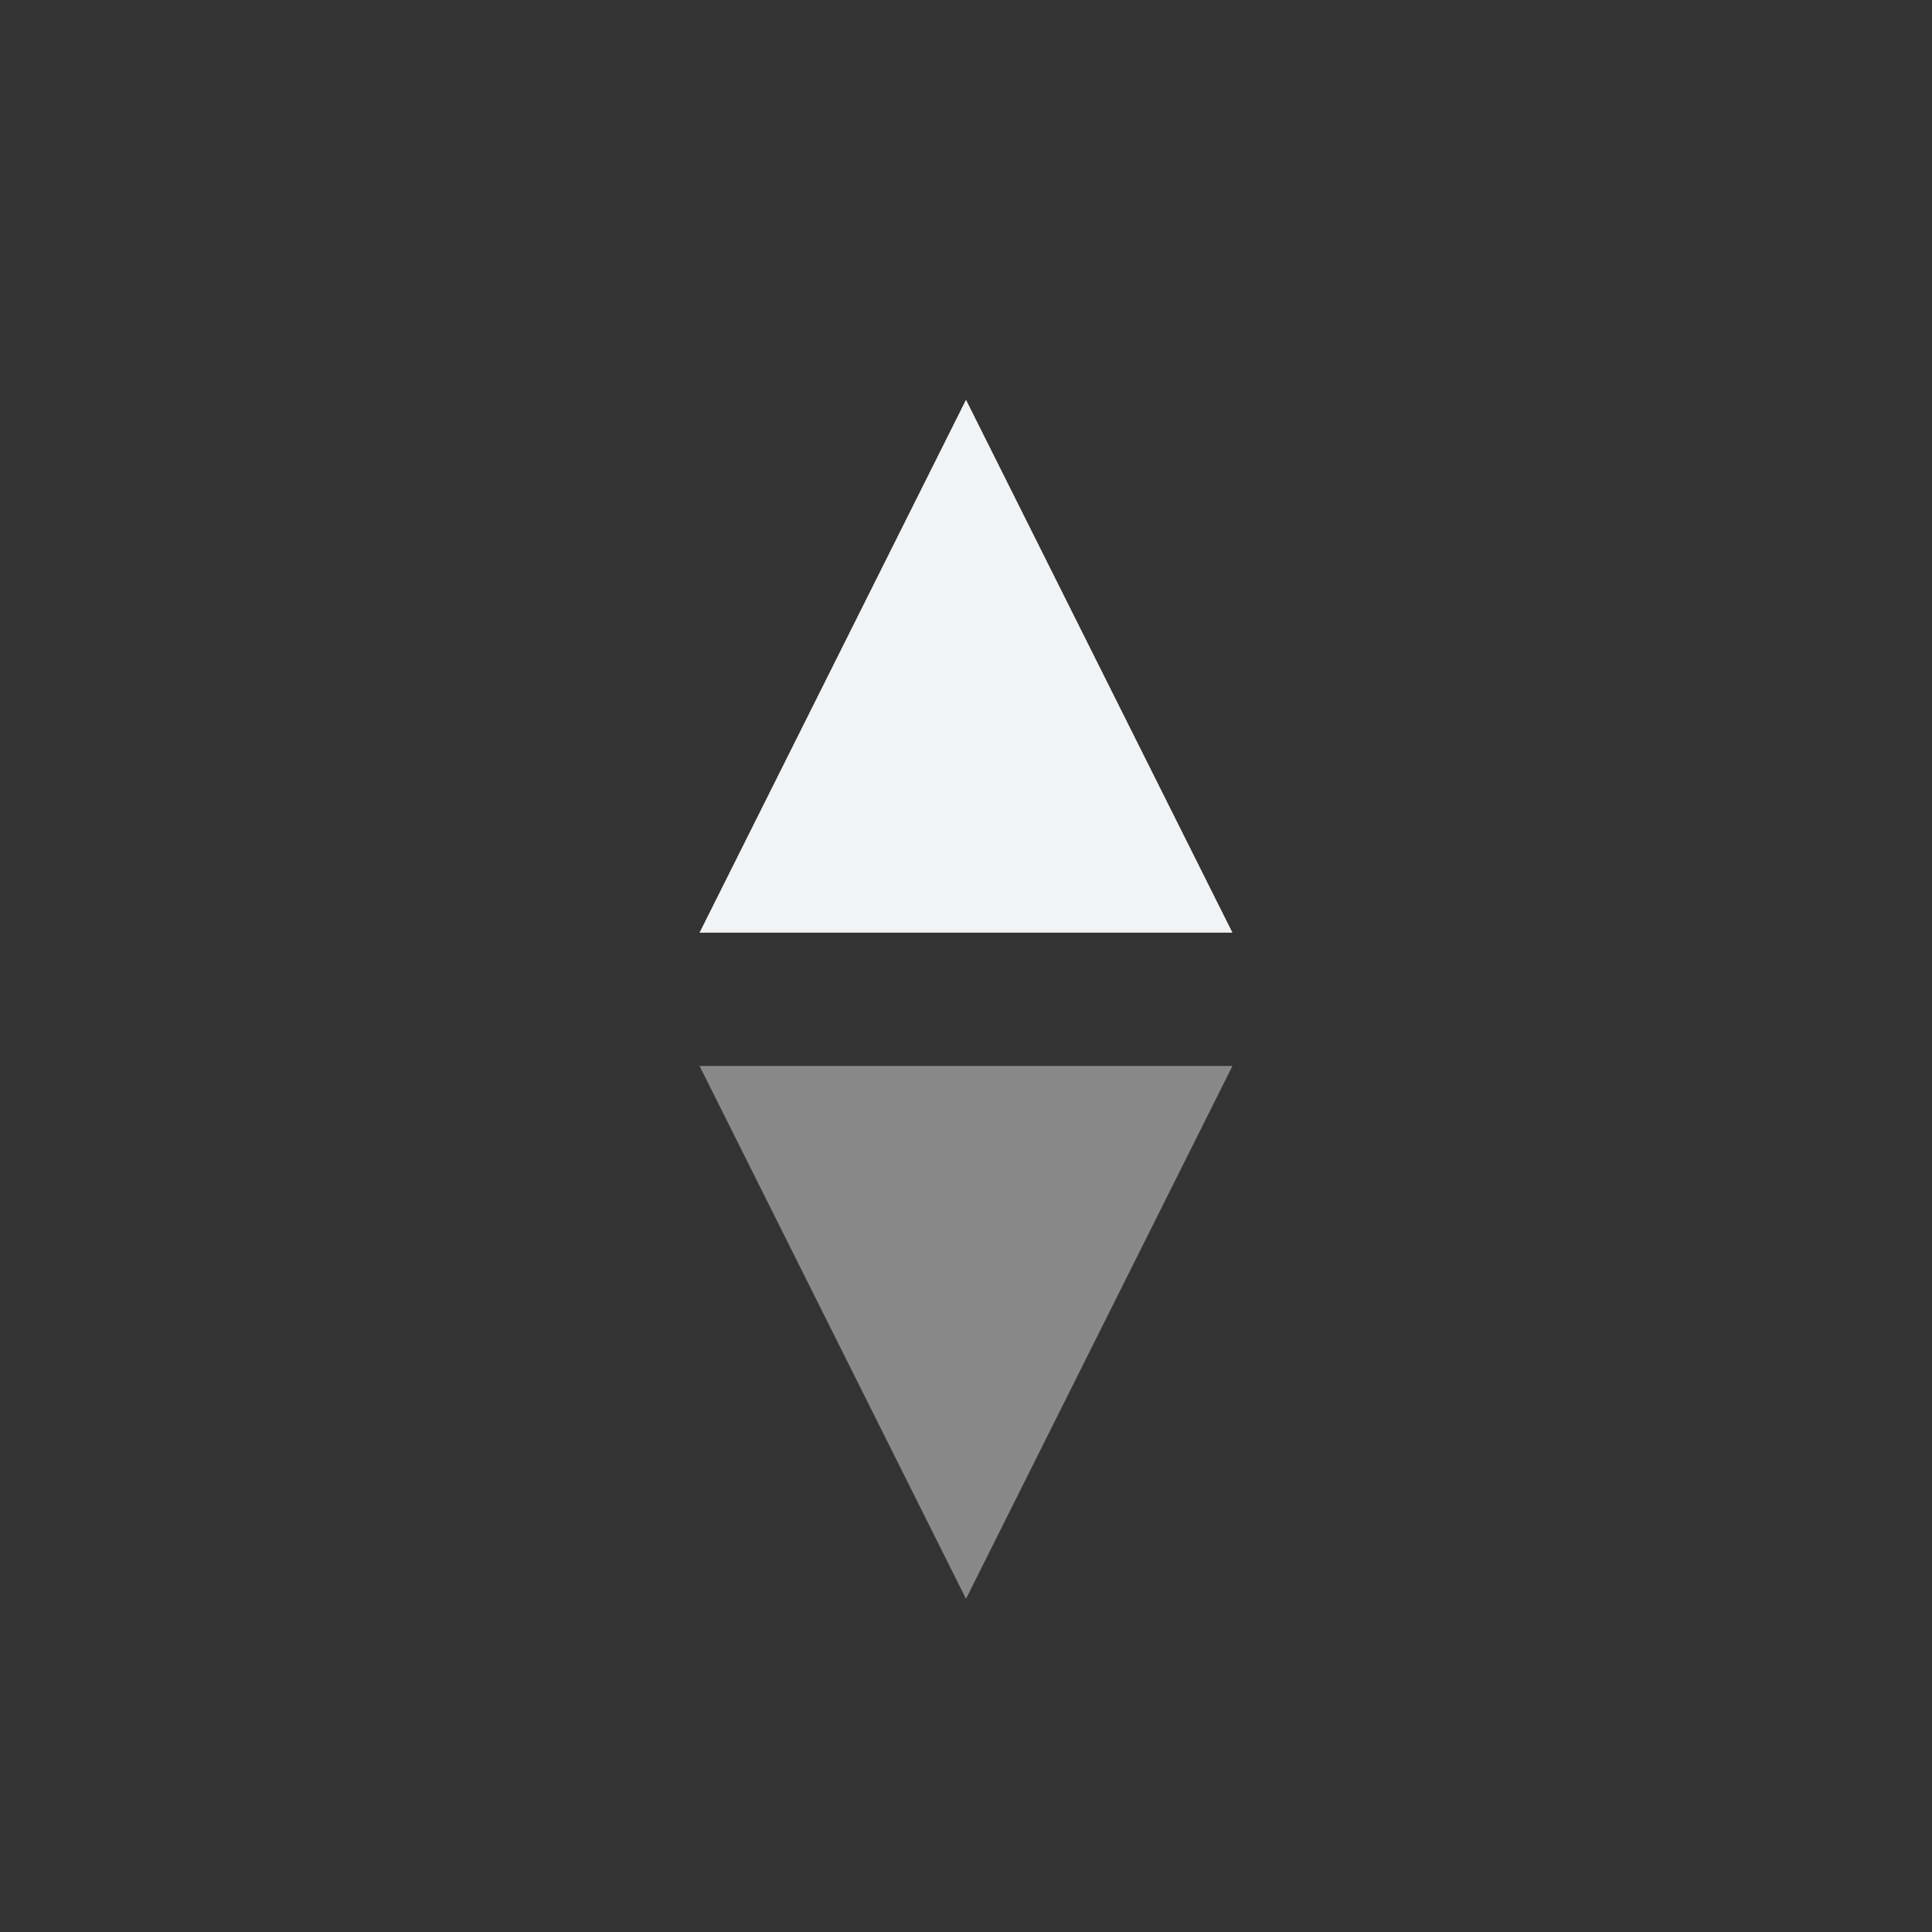 <svg xmlns="http://www.w3.org/2000/svg" viewBox="0 0 29 29"><rect x="0" y="0" width="29" height="29" fill="#333333" stroke="none"/><path d="M10.5 14l4-8 4 8h-8z" fill="#F1F3F4" /><path id="south" d="M10.5 16l4 8 4-8h-8z" fill="#888" /></svg>
